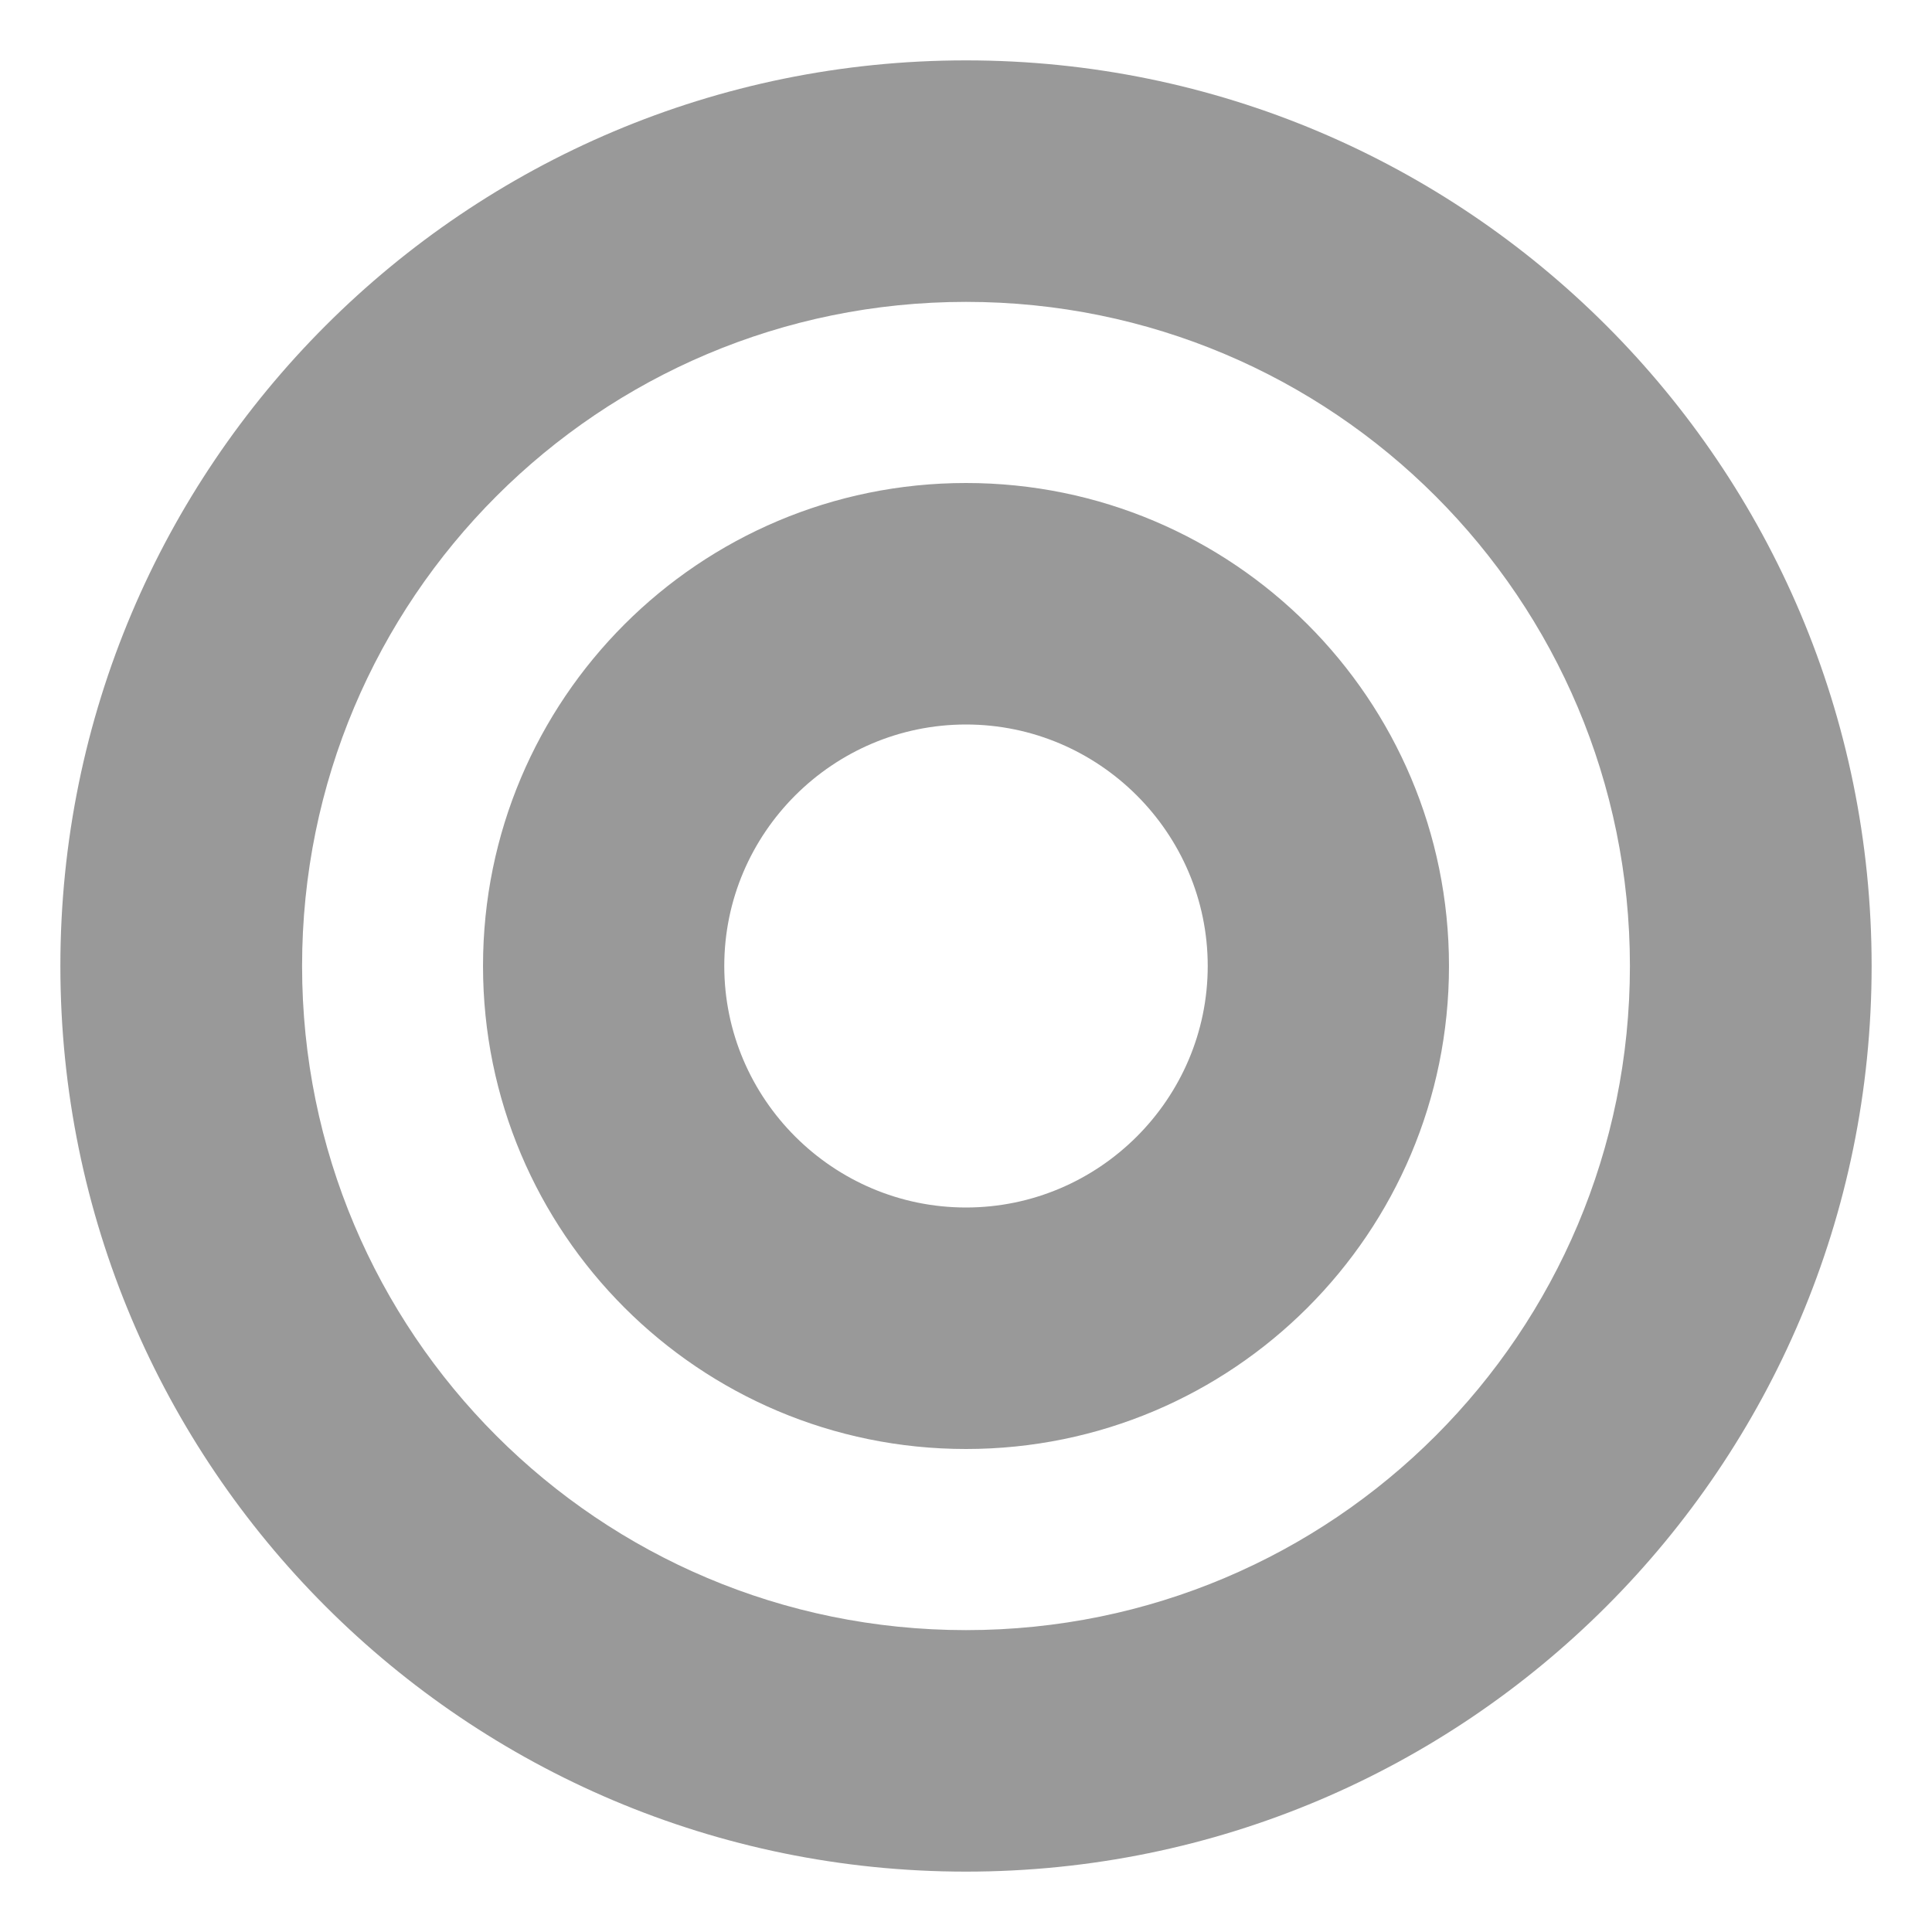 <svg xmlns="http://www.w3.org/2000/svg"
     viewBox="0 0 512 512"><!-- Font Awesome Pro 6.0.0-alpha2 by @fontawesome - https://fontawesome.com License - https://fontawesome.com/license (Commercial License) -->
    <defs>
        <style>.fa-secondary{opacity:.4}</style>
    </defs>
    <path d="M256 16C123.461 16 16 123.418 16 256C16 388.58 123.461 496 256 496S496 388.58 496 256C496 123.418 388.539 16 256 16ZM256 432C158.703 432 80.055 353.326 80.055 256S158.703 80 256 80S431.945 158.674 431.945 256S353.297 432 256 432ZM256 128C185.281 128 128.004 185.25 128.004 256S185.281 384 256 384S383.996 326.75 383.996 256S326.719 128 256 128ZM256 320C220.762 320 191.941 291.25 191.941 256S220.762 192 256 192S320.059 220.75 320.059 256S291.238 320 256 320Z"
          class="fa-secondary"/>
</svg>